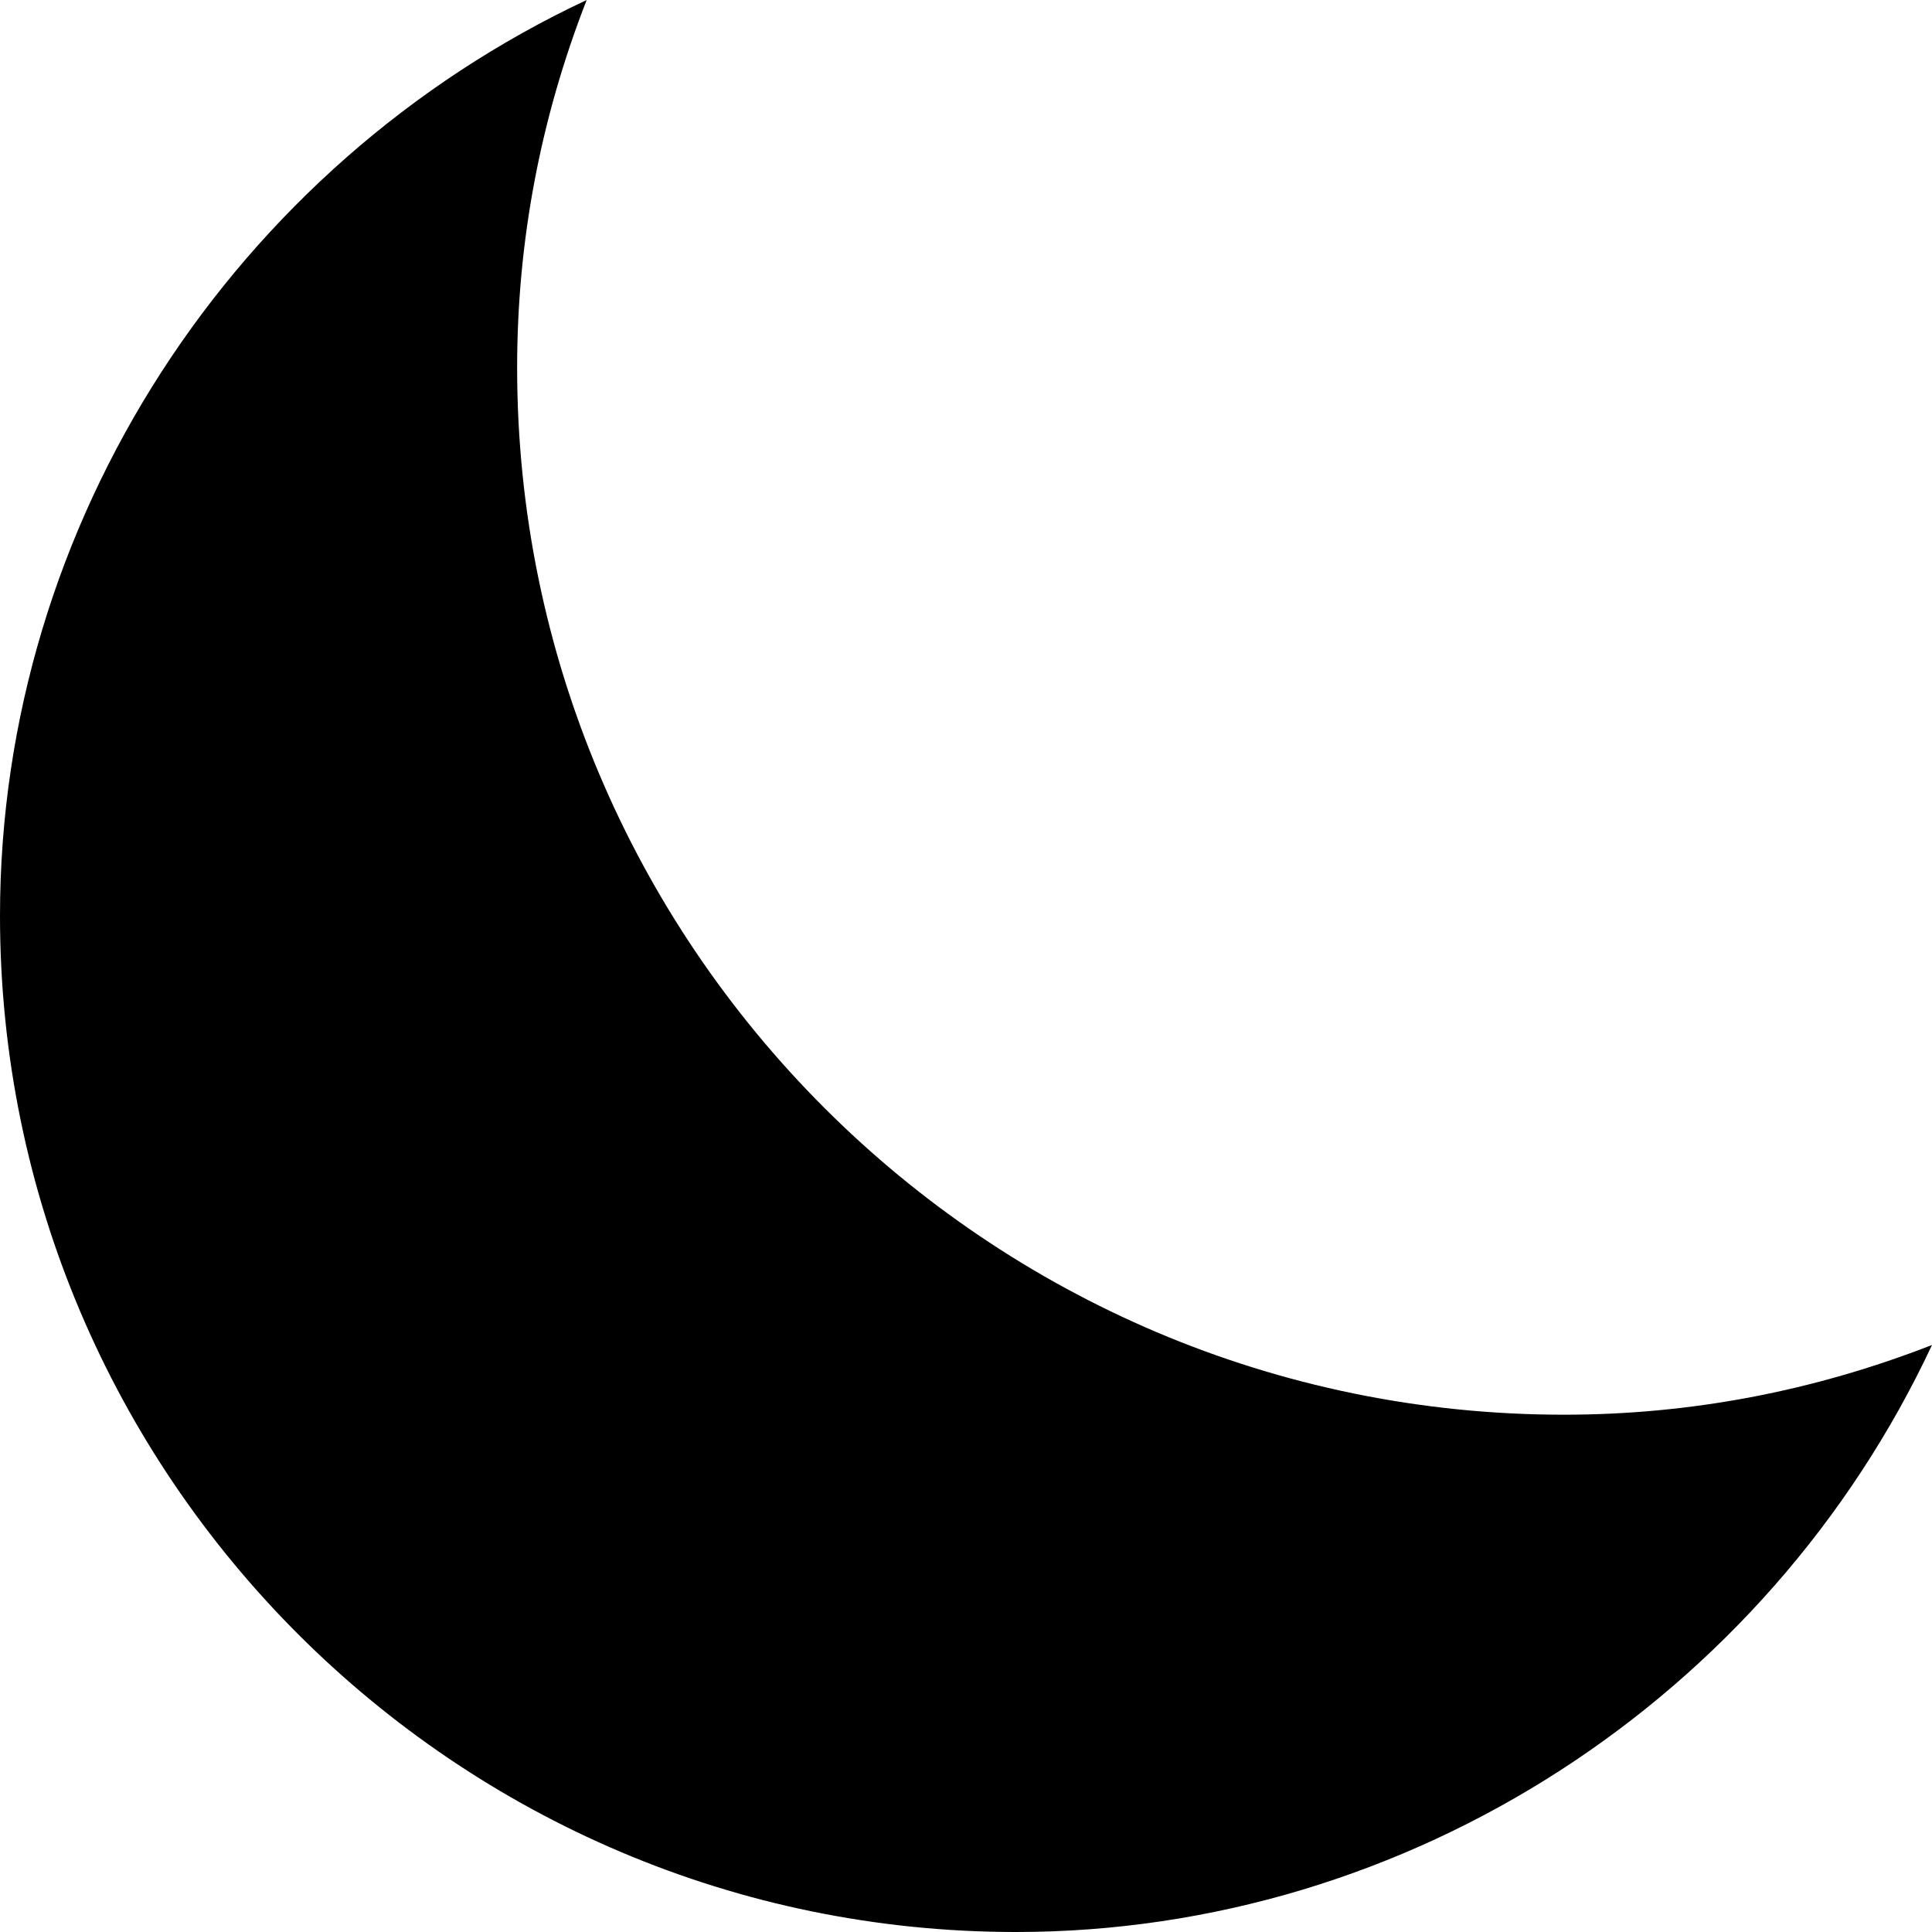 <svg width="12" height="12" viewBox="0 0 12 12" fill="none" xmlns="http://www.w3.org/2000/svg">
<path d="M3.212 2.283C3.212 1.501 3.356 0.737 3.644 -0C1.458 1.025 0 3.242 0 5.688C0 9.168 2.831 12 6.31 12C8.758 12 10.976 10.542 12 8.354C11.261 8.642 10.496 8.787 9.714 8.787C6.129 8.787 3.212 5.869 3.212 2.283Z" fill="black"/>
</svg>
